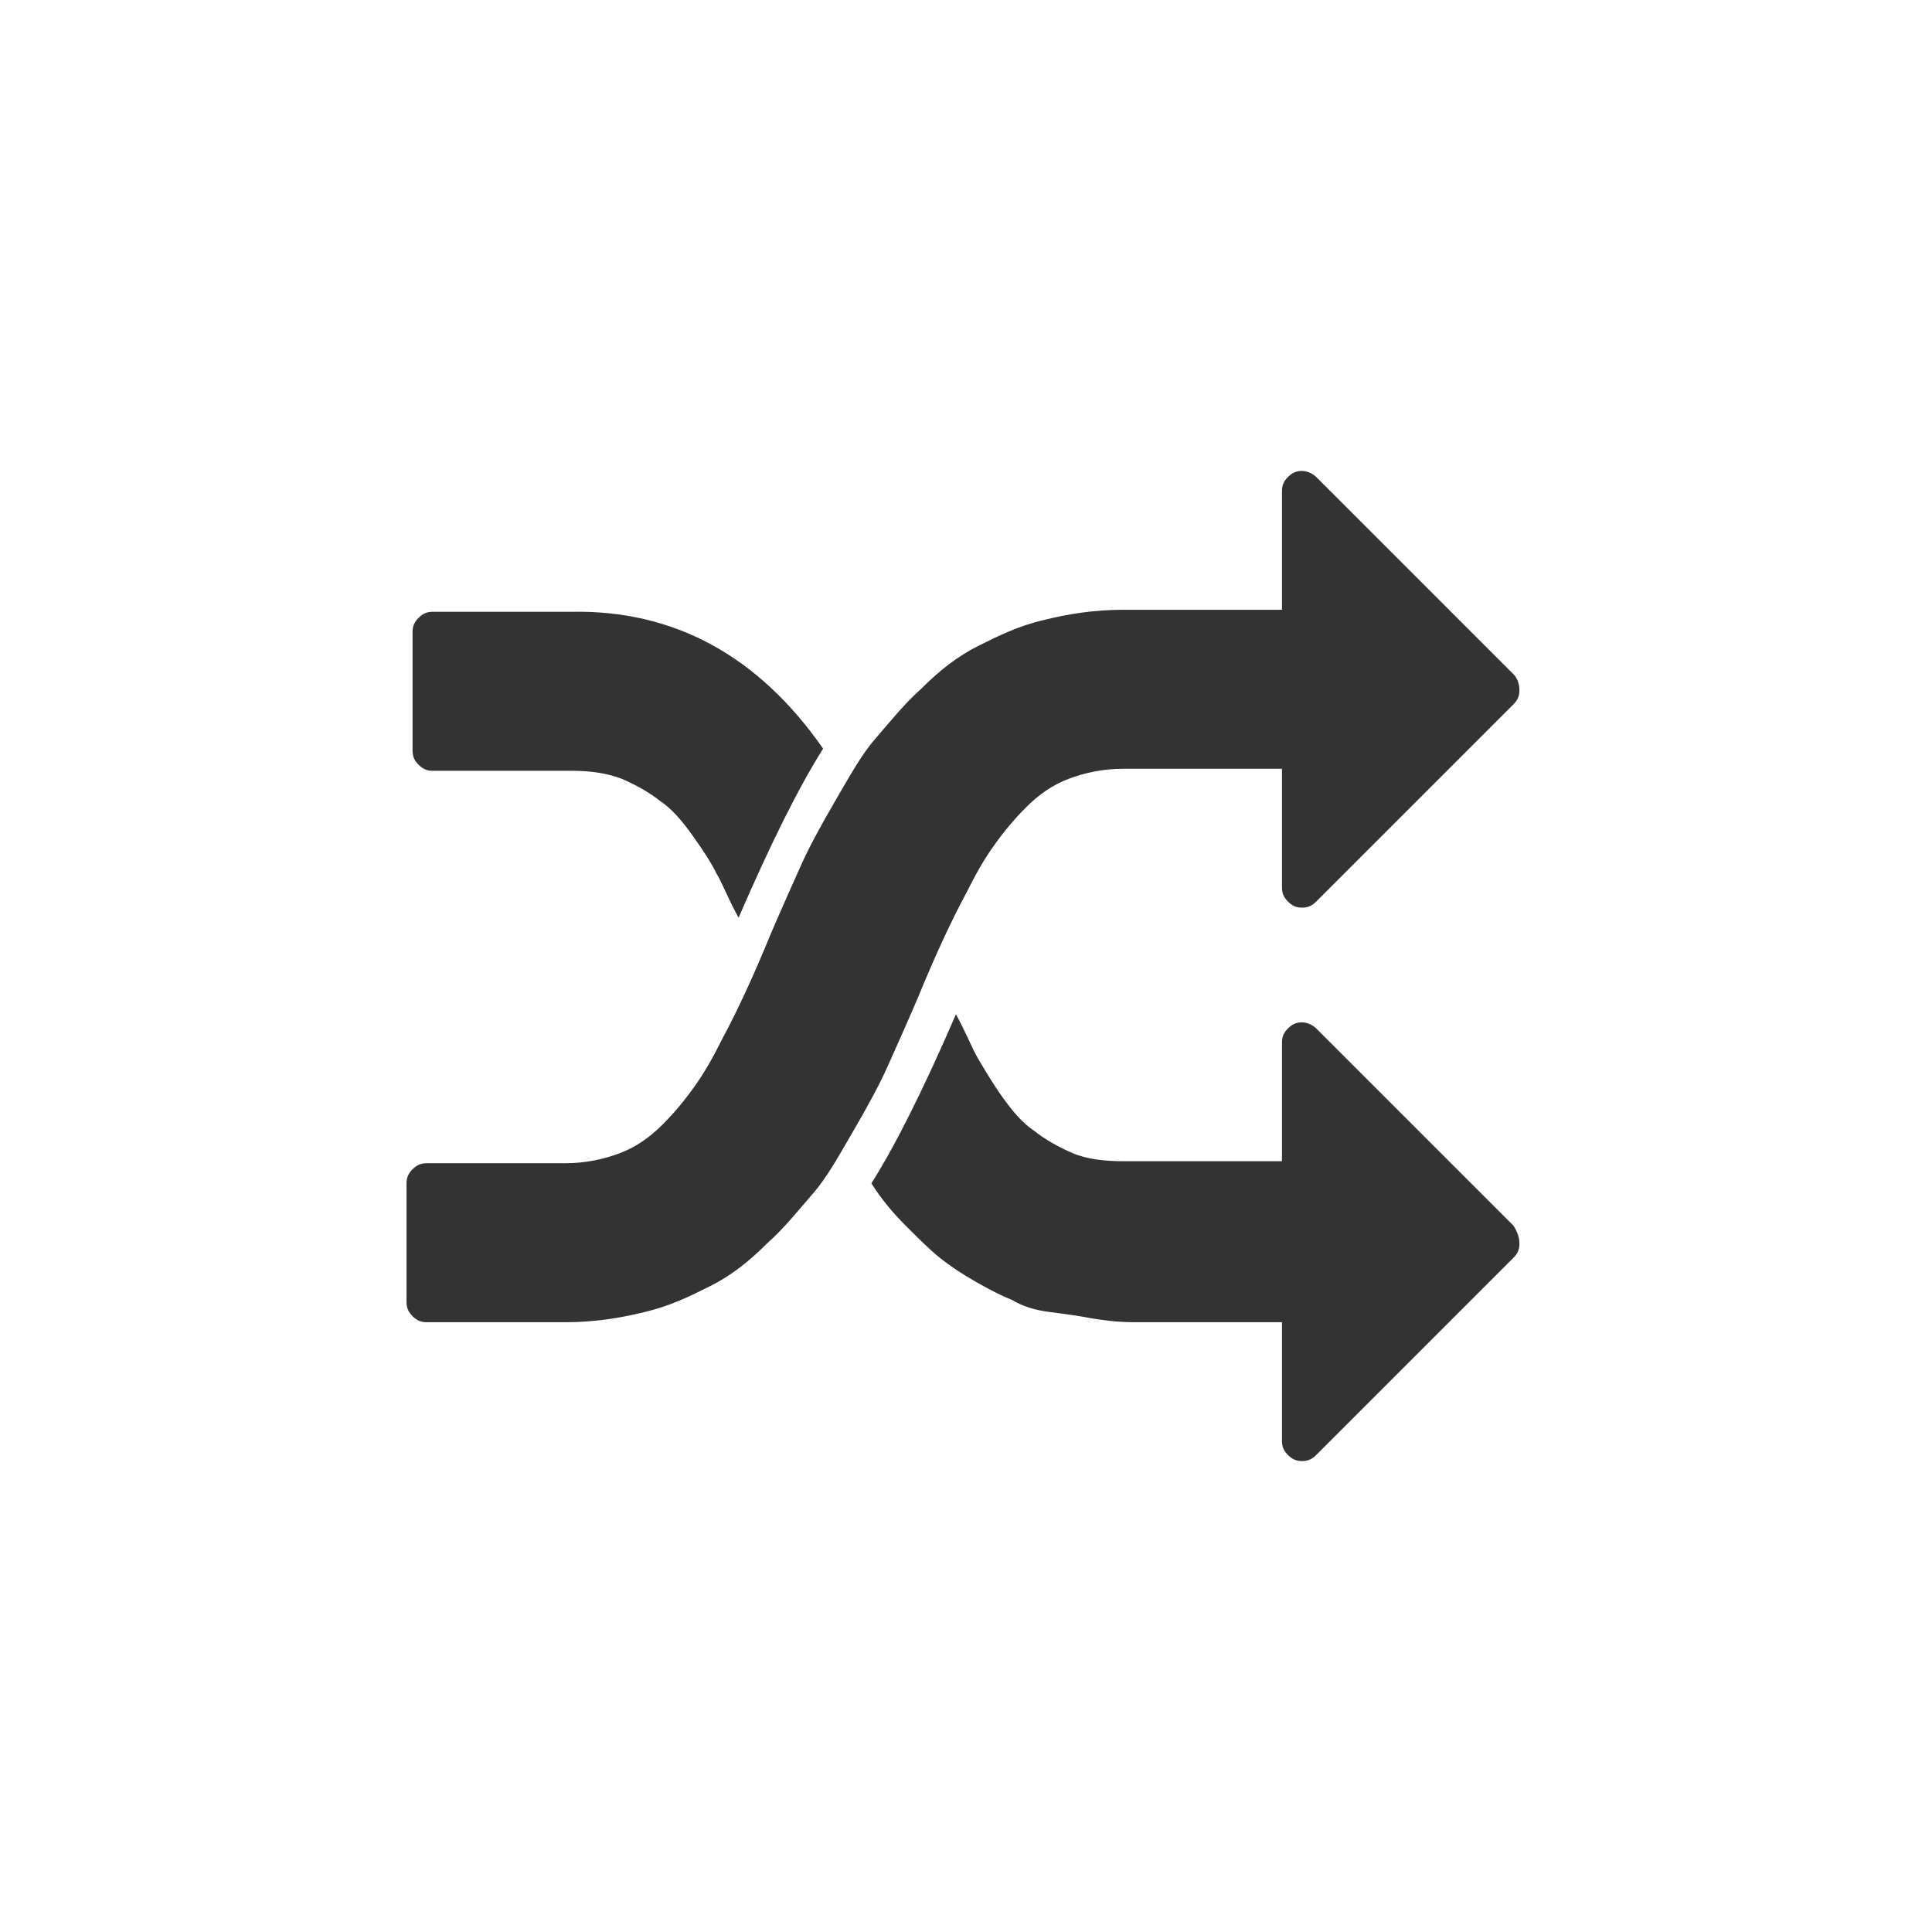 <?xml version="1.0" encoding="utf-8"?>
<!-- Generator: Adobe Illustrator 19.0.0, SVG Export Plug-In . SVG Version: 6.00 Build 0)  -->
<svg version="1.1" id="Layer_1" xmlns="http://www.w3.org/2000/svg" xmlns:xlink="http://www.w3.org/1999/xlink" x="0px" y="0px"
	 viewBox="0 0 96 96" style="enable-background:new 0 0 96 96;" xml:space="preserve">
<style type="text/css">
	.st0{fill:#333333;}
</style>
<g id="XMLID_2_">
	<path id="XMLID_7_" class="st0" d="M40.9,37.2c-1.2,1.9-2.6,4.7-4.2,8.4c-0.5-0.9-0.8-1.7-1.1-2.2c-0.3-0.6-0.7-1.2-1.2-1.9
		s-1-1.3-1.6-1.7c-0.5-0.4-1.2-0.8-1.9-1.1c-0.8-0.3-1.6-0.4-2.5-0.4h-6.9c-0.3,0-0.5-0.1-0.7-0.3c-0.2-0.2-0.3-0.4-0.3-0.7v-5.9
		c0-0.3,0.1-0.5,0.3-0.7c0.2-0.2,0.4-0.3,0.7-0.3h6.9C33.5,30.3,37.7,32.6,40.9,37.2z M75.5,61.8c0,0.3-0.1,0.5-0.3,0.7l-9.8,9.8
		c-0.2,0.2-0.4,0.3-0.7,0.3c-0.3,0-0.5-0.1-0.7-0.3c-0.2-0.2-0.3-0.4-0.3-0.7v-5.9c-0.7,0-1.5,0-2.6,0s-1.9,0-2.5,0s-1.3,0-2.2,0
		s-1.6-0.1-2.2-0.2c-0.5-0.1-1.2-0.2-2-0.3s-1.4-0.3-1.9-0.6c-0.5-0.2-1.1-0.5-1.8-0.9s-1.3-0.8-1.8-1.2s-1.1-1-1.7-1.6
		c-0.6-0.6-1.2-1.3-1.7-2.1c1.2-1.9,2.6-4.7,4.2-8.4c0.5,0.9,0.8,1.7,1.1,2.2s0.7,1.2,1.2,1.9s1,1.3,1.6,1.7
		c0.5,0.4,1.2,0.8,1.9,1.1s1.6,0.4,2.5,0.4h7.9v-5.9c0-0.3,0.1-0.5,0.3-0.7c0.2-0.2,0.4-0.3,0.7-0.3c0.2,0,0.5,0.1,0.7,0.3l9.8,9.8
		C75.4,61.2,75.5,61.5,75.5,61.8z M75.5,34.3c0,0.3-0.1,0.5-0.3,0.7l-9.8,9.8c-0.2,0.2-0.4,0.3-0.7,0.3c-0.3,0-0.5-0.1-0.7-0.3
		c-0.2-0.2-0.3-0.4-0.3-0.7v-5.9h-7.9c-1,0-1.9,0.2-2.7,0.5c-0.8,0.3-1.5,0.8-2.1,1.4c-0.6,0.6-1.1,1.2-1.6,1.9s-0.9,1.4-1.4,2.4
		c-0.7,1.3-1.5,3-2.4,5.2c-0.6,1.4-1.1,2.5-1.5,3.4c-0.4,0.9-1,2-1.7,3.2c-0.7,1.2-1.3,2.3-2,3.1s-1.4,1.7-2.3,2.5
		c-0.9,0.9-1.8,1.6-2.8,2.1s-2,1-3.3,1.3c-1.2,0.3-2.5,0.5-3.9,0.5h-6.9c-0.3,0-0.5-0.1-0.7-0.3c-0.2-0.2-0.3-0.4-0.3-0.7v-5.9
		c0-0.3,0.1-0.5,0.3-0.7c0.2-0.2,0.4-0.3,0.7-0.3h6.9c1,0,1.9-0.2,2.7-0.5s1.5-0.8,2.1-1.4c0.6-0.6,1.1-1.2,1.6-1.9s0.9-1.4,1.4-2.4
		c0.7-1.3,1.5-3,2.4-5.2c0.6-1.4,1.1-2.5,1.5-3.4c0.4-0.9,1-2,1.7-3.2s1.3-2.3,2-3.1s1.4-1.7,2.3-2.5c0.9-0.9,1.8-1.6,2.8-2.1
		c1-0.5,2-1,3.3-1.3c1.2-0.3,2.5-0.5,3.9-0.5h7.9v-5.9c0-0.3,0.1-0.5,0.3-0.7c0.2-0.2,0.4-0.3,0.7-0.3c0.2,0,0.5,0.1,0.7,0.3
		l9.8,9.8C75.4,33.7,75.5,34,75.5,34.3z"/>
</g>
</svg>
